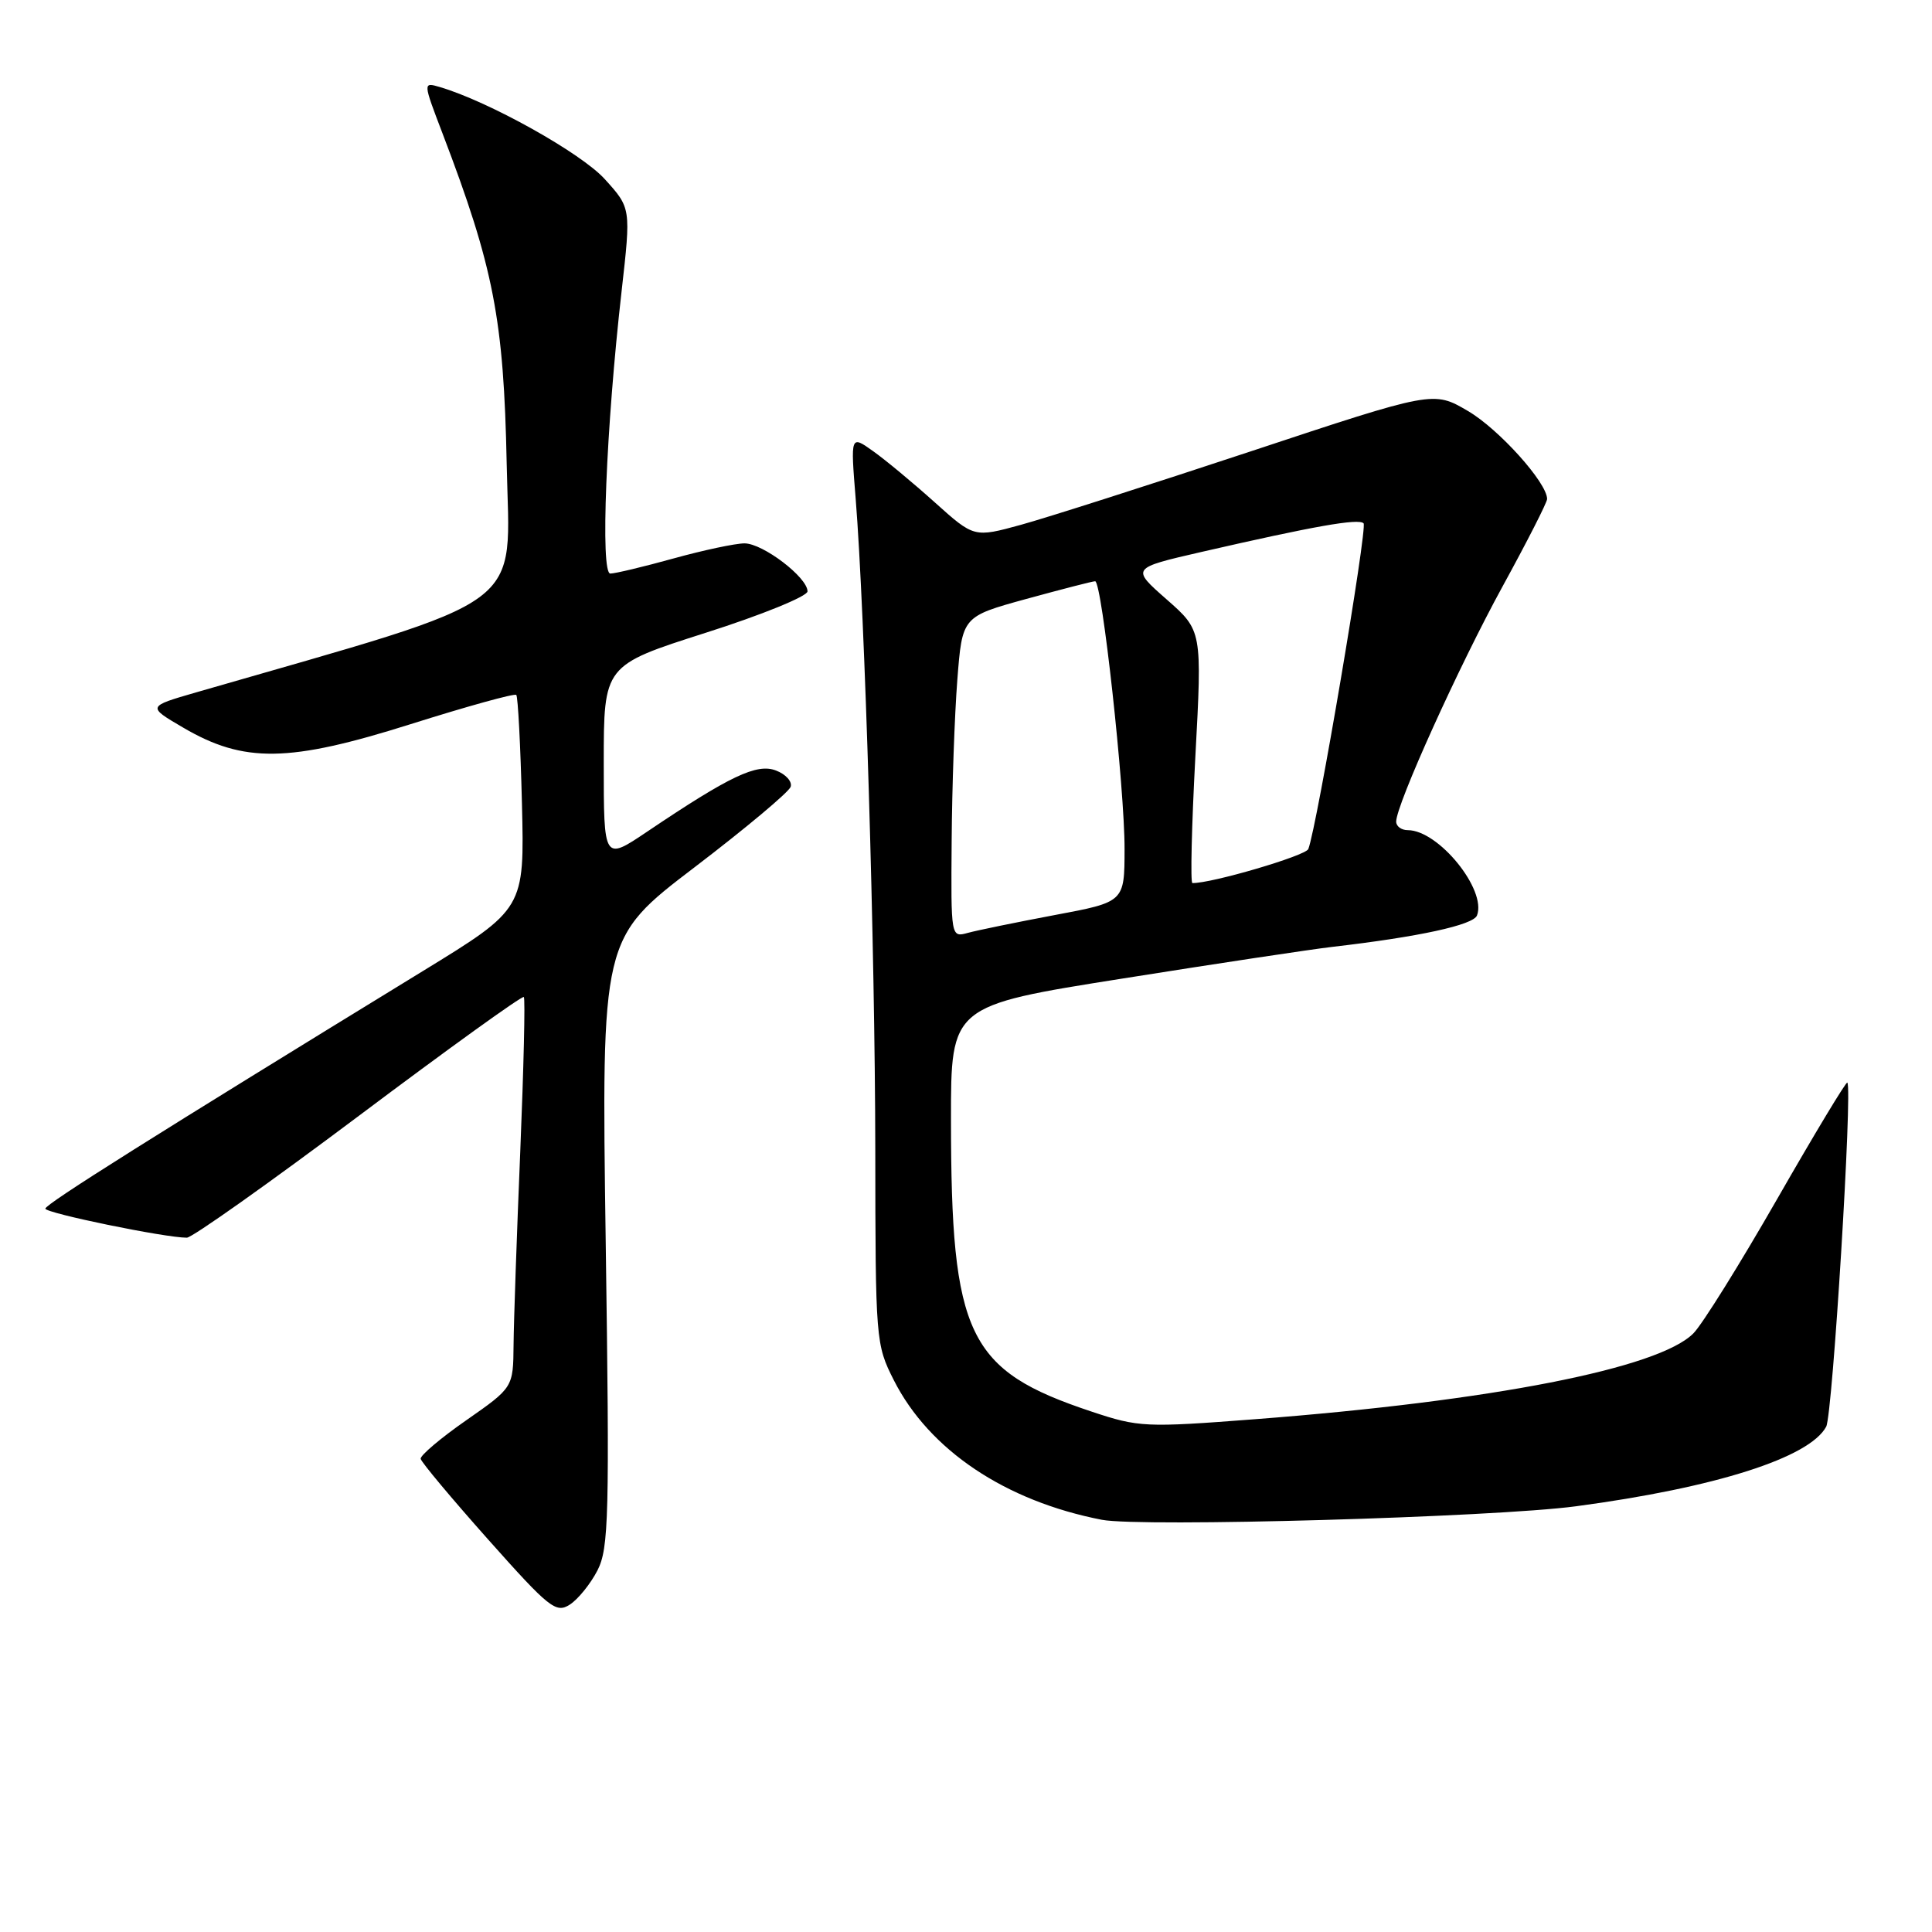 <?xml version="1.0" encoding="UTF-8" standalone="no"?>
<!DOCTYPE svg PUBLIC "-//W3C//DTD SVG 1.1//EN" "http://www.w3.org/Graphics/SVG/1.1/DTD/svg11.dtd" >
<svg xmlns="http://www.w3.org/2000/svg" xmlns:xlink="http://www.w3.org/1999/xlink" version="1.1" viewBox="0 0 256 256">
 <g >
 <path fill="currentColor"
d=" M 79.17 208.08 C 80.67 205.15 80.78 200.88 80.26 164.58 C 79.69 124.33 79.69 124.33 92.03 114.92 C 98.82 109.74 104.55 104.94 104.77 104.25 C 104.99 103.56 104.12 102.59 102.83 102.10 C 100.29 101.11 96.71 102.82 85.75 110.20 C 80.00 114.07 80.00 114.07 80.00 101.12 C 80.00 88.16 80.00 88.16 93.50 83.85 C 100.92 81.49 107.00 79.01 107.00 78.36 C 107.00 76.51 101.09 72.00 98.65 72.00 C 97.45 72.00 93.21 72.90 89.24 74.00 C 85.27 75.10 81.50 76.00 80.87 76.00 C 79.53 76.00 80.30 56.74 82.37 38.54 C 83.61 27.57 83.61 27.57 80.14 23.74 C 77.02 20.28 64.76 13.44 58.27 11.53 C 56.04 10.88 56.04 10.88 58.64 17.69 C 65.42 35.45 66.75 42.29 67.14 61.49 C 67.53 81.19 70.77 78.81 26.00 91.74 C 19.50 93.62 19.50 93.62 24.25 96.40 C 32.32 101.14 38.27 101.05 54.39 95.96 C 61.87 93.60 68.18 91.85 68.41 92.08 C 68.63 92.31 68.97 98.78 69.16 106.46 C 69.50 120.42 69.50 120.42 56.00 128.69 C 20.55 150.41 6.01 159.55 6.01 160.15 C 6.00 160.74 21.88 164.01 24.76 164.00 C 25.45 164.00 35.70 156.74 47.54 147.86 C 59.37 138.98 69.21 131.89 69.41 132.11 C 69.61 132.32 69.39 141.50 68.94 152.50 C 68.48 163.50 68.08 175.05 68.05 178.18 C 68.00 183.85 68.00 183.85 61.80 188.18 C 58.39 190.55 55.67 192.86 55.74 193.30 C 55.82 193.74 59.85 198.56 64.69 204.00 C 72.77 213.08 73.67 213.80 75.50 212.62 C 76.60 211.91 78.25 209.87 79.17 208.08 Z  M 208.82 199.59 C 227.30 197.13 239.78 193.15 241.98 189.04 C 242.83 187.45 245.49 144.16 244.78 143.45 C 244.62 143.29 240.45 150.21 235.51 158.83 C 230.57 167.45 225.57 175.48 224.39 176.67 C 219.82 181.31 197.70 185.64 166.33 188.05 C 151.76 189.17 150.89 189.13 144.63 187.04 C 128.21 181.58 126.02 177.02 126.01 148.38 C 126.00 133.26 126.00 133.26 148.75 129.66 C 161.26 127.67 173.75 125.79 176.50 125.47 C 188.01 124.14 195.23 122.57 195.71 121.30 C 197.02 117.90 190.61 110.00 186.54 110.00 C 185.69 110.00 185.00 109.49 185.00 108.87 C 185.00 106.63 193.31 88.27 199.09 77.72 C 202.34 71.79 205.00 66.57 205.00 66.12 C 205.00 63.97 198.60 56.85 194.51 54.46 C 189.94 51.78 189.94 51.78 165.72 59.81 C 152.40 64.22 138.70 68.60 135.28 69.54 C 129.07 71.24 129.07 71.24 123.88 66.58 C 121.02 64.01 117.34 60.95 115.69 59.78 C 112.70 57.65 112.70 57.65 113.38 66.07 C 114.60 81.25 115.95 125.98 115.98 152.28 C 116.00 177.63 116.04 178.15 118.44 182.89 C 123.13 192.14 133.19 198.89 146.00 201.38 C 151.17 202.38 197.87 201.05 208.82 199.59 Z  M 126.10 111.37 C 126.15 104.29 126.49 94.72 126.85 90.10 C 127.50 81.70 127.50 81.70 136.00 79.36 C 140.68 78.08 144.77 77.02 145.11 77.02 C 146.01 76.99 149.03 104.44 149.01 112.51 C 149.00 119.52 149.00 119.52 139.75 121.25 C 134.66 122.21 129.49 123.27 128.25 123.61 C 126.00 124.23 126.00 124.23 126.10 111.37 Z  M 158.39 100.28 C 159.29 83.56 159.29 83.56 154.58 79.42 C 149.87 75.28 149.87 75.28 159.18 73.14 C 174.16 69.70 180.01 68.67 180.68 69.34 C 181.23 69.90 174.52 109.49 173.36 112.50 C 173.02 113.39 160.50 117.07 158.00 117.01 C 157.72 117.01 157.90 109.48 158.39 100.28 Z "/>
</g>
</svg>